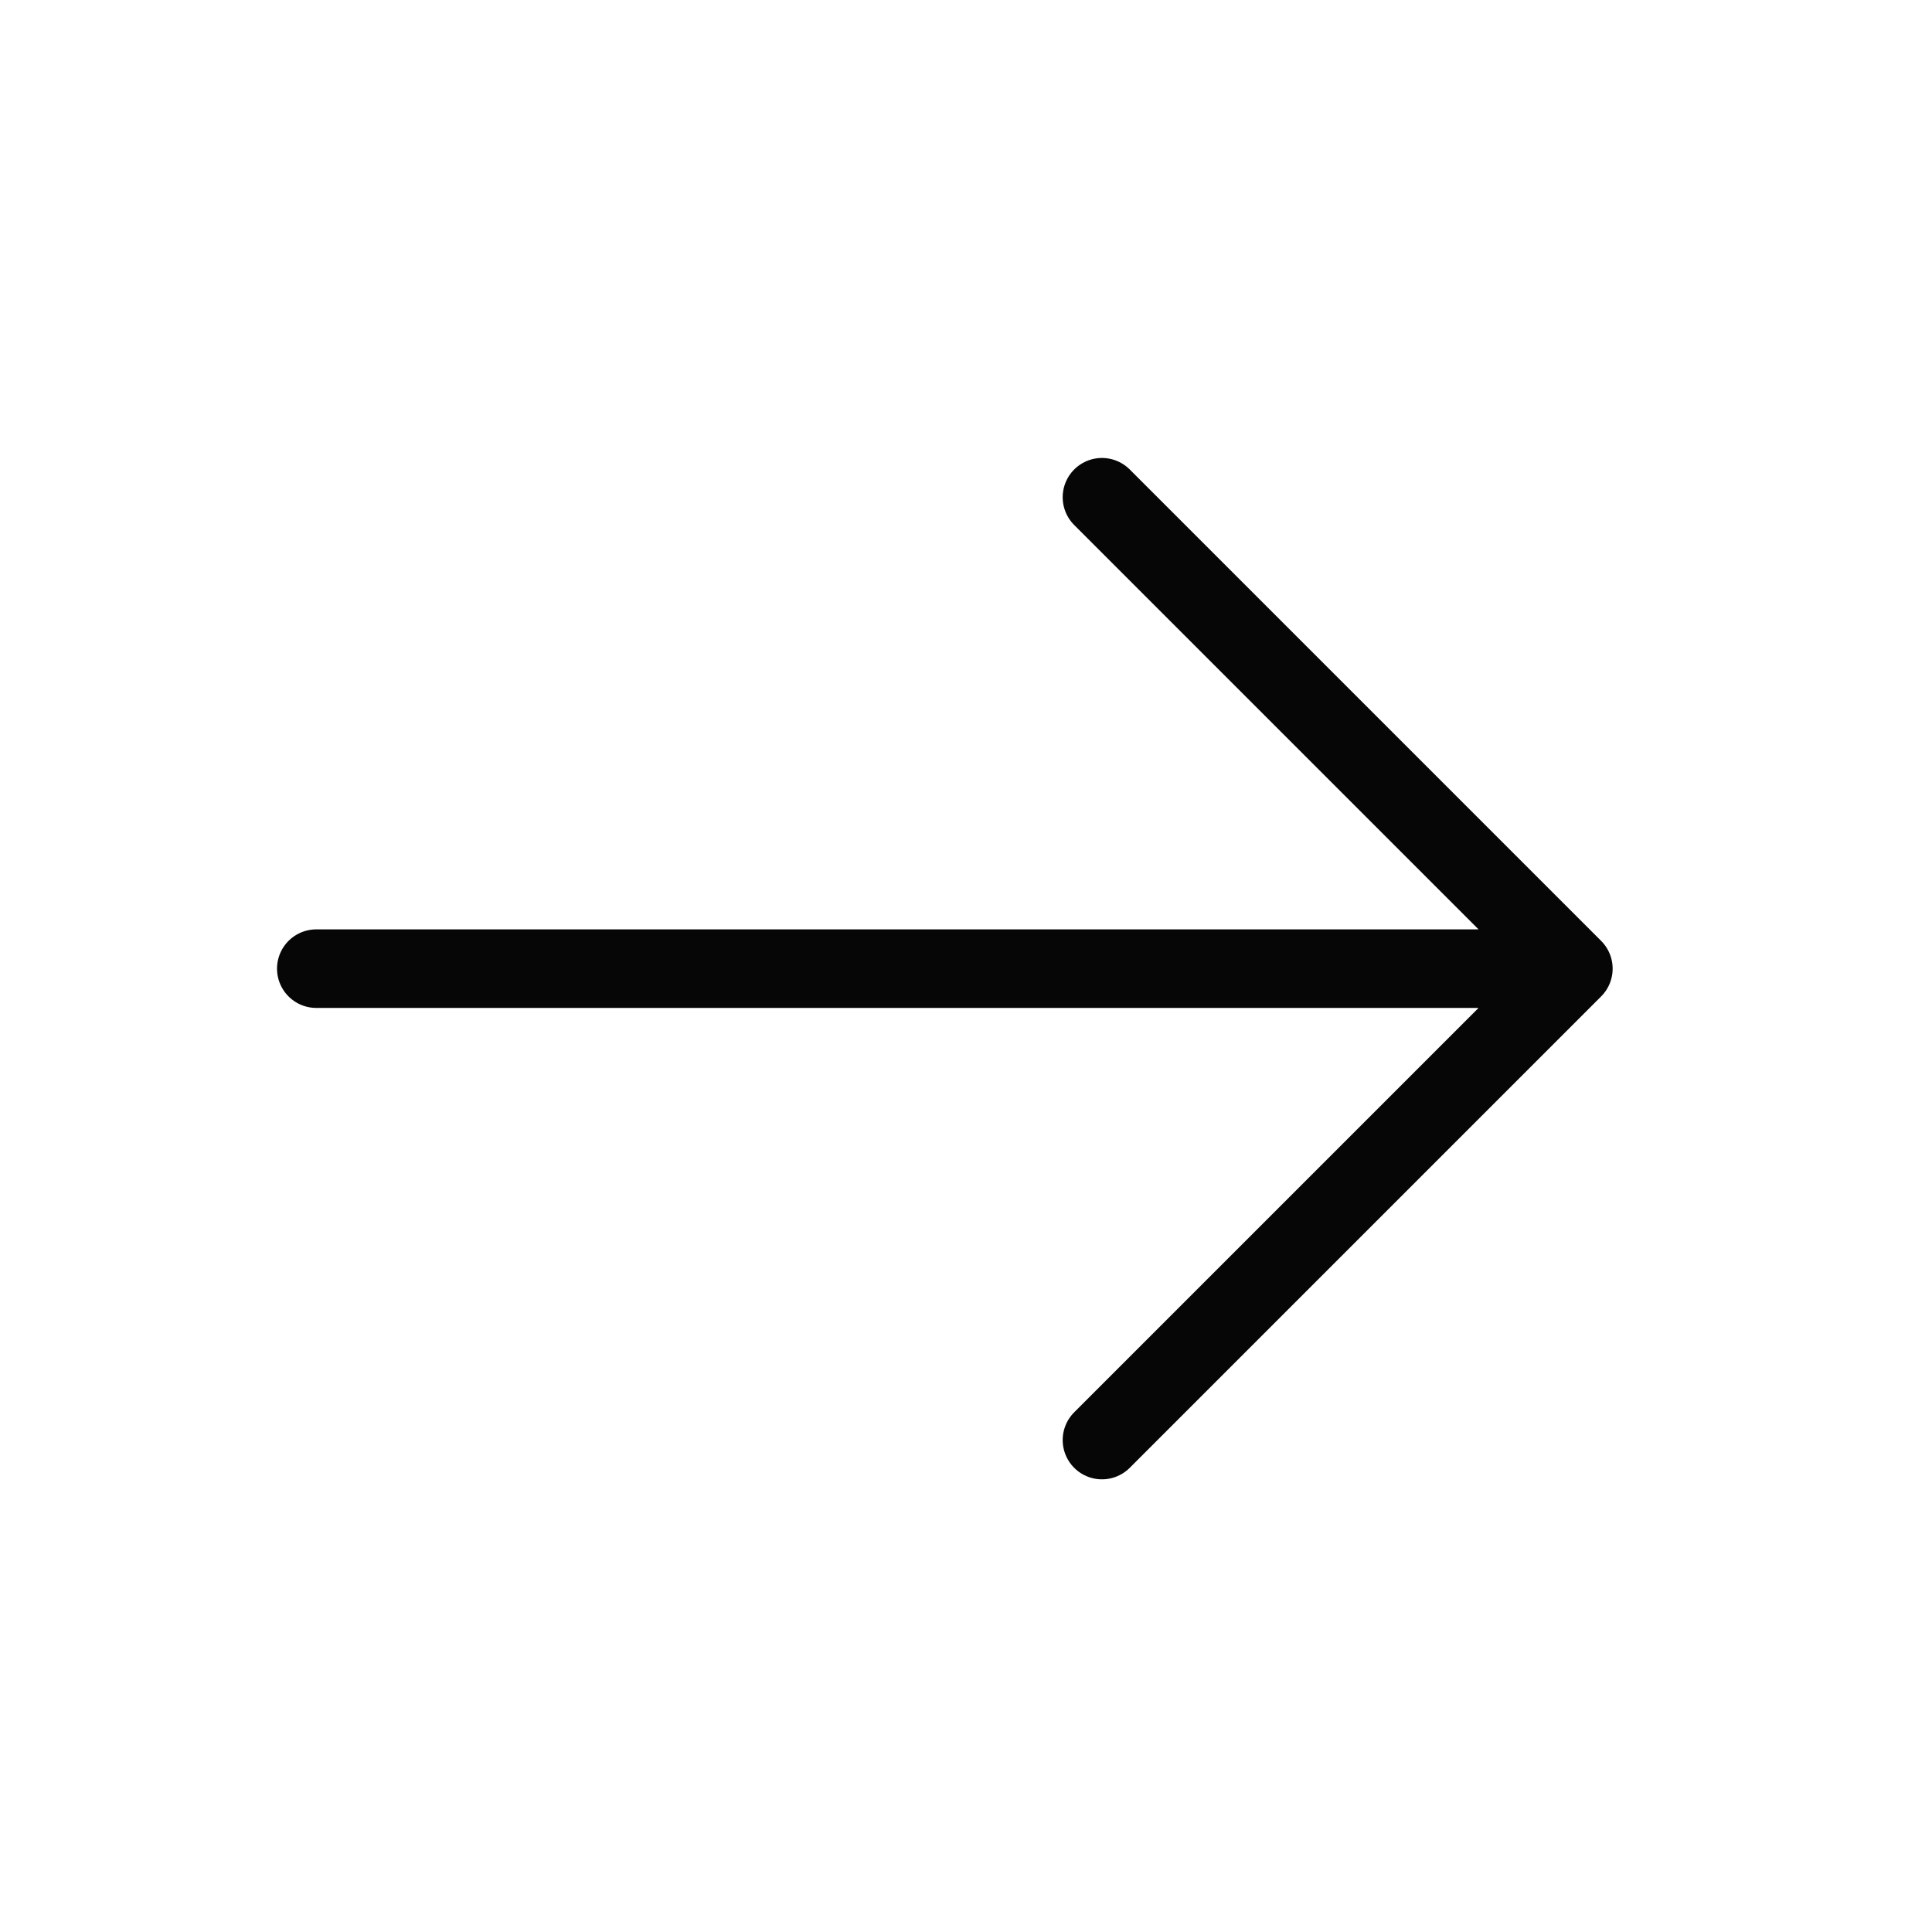 <svg width="35" height="35" viewBox="0 0 35 35" fill="none" xmlns="http://www.w3.org/2000/svg">
    <path
        d="M5.73 17.548L28.503 17.548M28.503 17.548L19.963 26.088M28.503 17.548L19.963 9.008"
        stroke="#060606" stroke-width="1.423" stroke-linecap="round" stroke-linejoin="round" />
</svg>